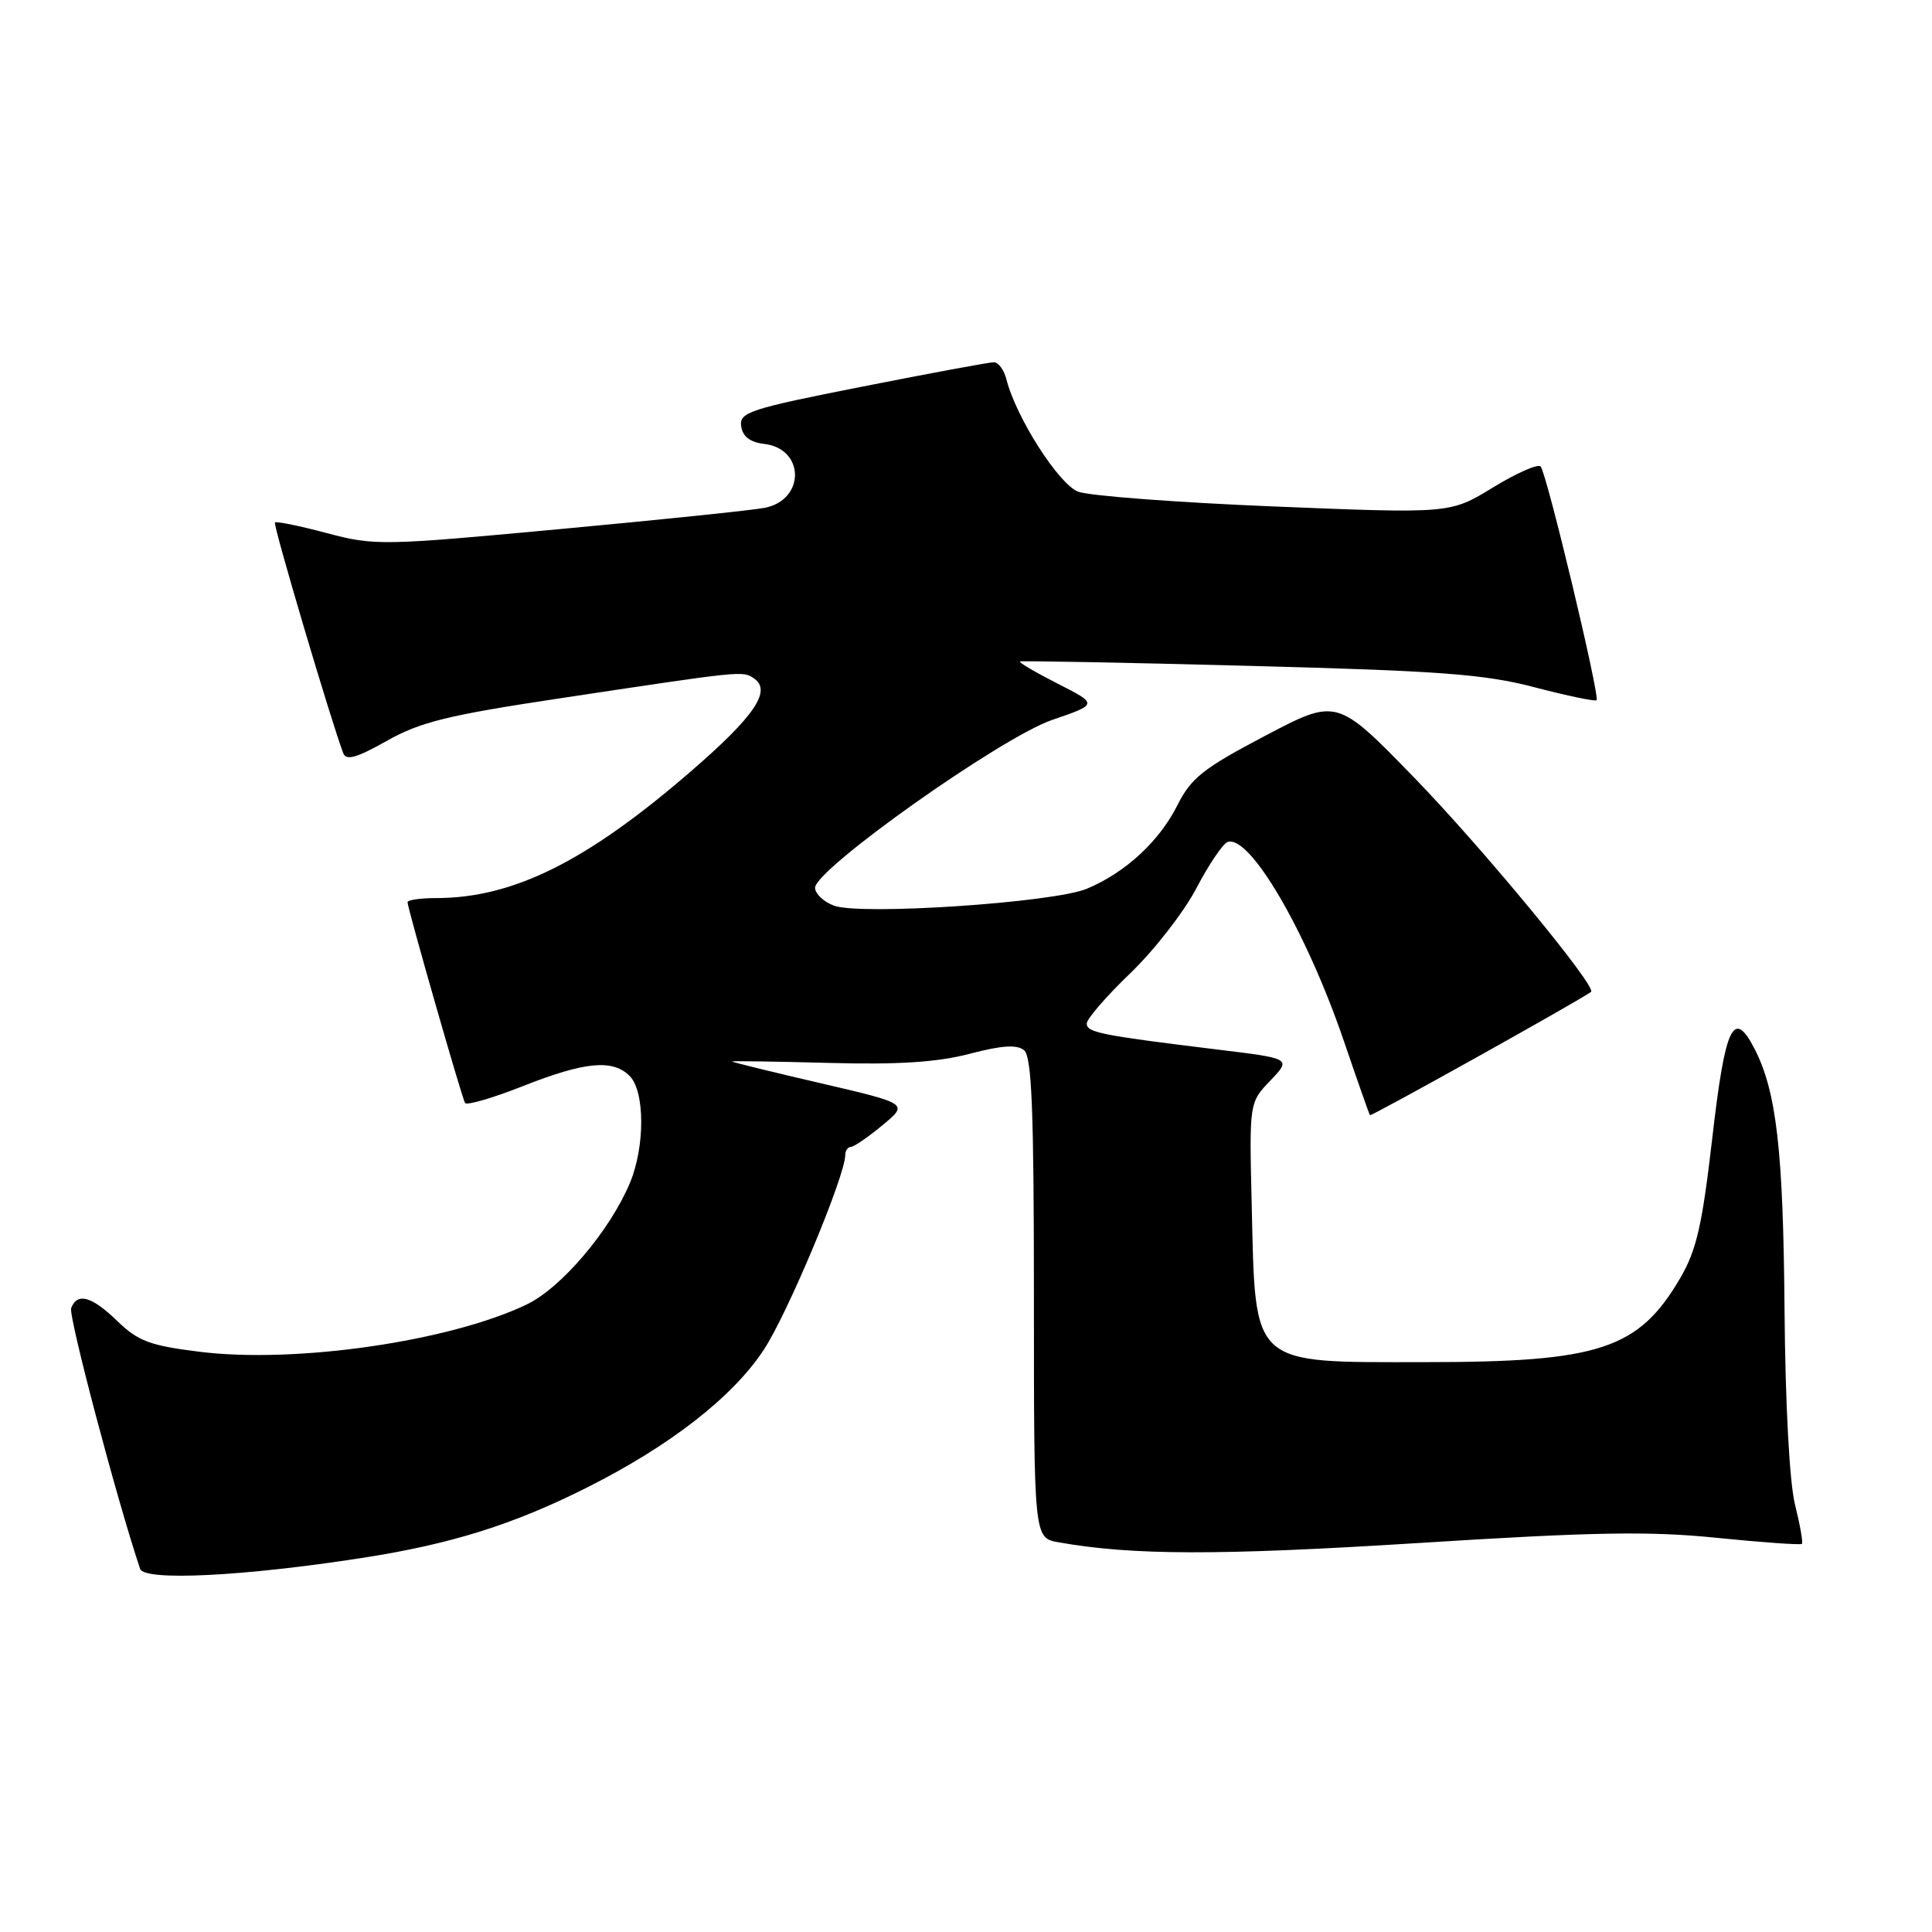 <?xml version="1.0" encoding="UTF-8" standalone="no"?>
<!DOCTYPE svg PUBLIC "-//W3C//DTD SVG 1.1//EN" "http://www.w3.org/Graphics/SVG/1.1/DTD/svg11.dtd" >
<svg xmlns="http://www.w3.org/2000/svg" xmlns:xlink="http://www.w3.org/1999/xlink" version="1.1" viewBox="0 0 256 256">
 <g >
 <path fill="currentColor"
d=" M 48.00 206.43 C 59.76 204.61 68.03 202.02 77.89 197.05 C 88.81 191.55 97.07 185.12 101.18 178.89 C 104.34 174.13 112.00 155.81 112.00 153.04 C 112.00 152.47 112.34 151.99 112.75 151.97 C 113.16 151.96 115.05 150.66 116.94 149.09 C 120.38 146.24 120.38 146.24 108.69 143.52 C 102.26 142.03 97.00 140.74 97.00 140.65 C 97.00 140.57 102.74 140.65 109.76 140.84 C 119.02 141.09 124.15 140.76 128.46 139.64 C 132.76 138.51 134.76 138.38 135.70 139.17 C 136.72 140.01 137.00 147.16 137.00 172.01 C 137.00 203.78 137.00 203.78 140.25 204.36 C 150.05 206.10 161.46 206.12 187.76 204.47 C 211.15 202.99 218.54 202.86 227.48 203.77 C 233.51 204.38 238.59 204.74 238.76 204.57 C 238.93 204.40 238.52 202.07 237.85 199.38 C 237.12 196.46 236.56 186.07 236.46 173.50 C 236.29 152.38 235.39 144.60 232.47 138.94 C 229.70 133.58 228.60 135.90 226.89 150.76 C 225.55 162.38 224.80 165.66 222.63 169.37 C 217.11 178.78 211.94 180.49 188.91 180.49 C 165.54 180.50 166.37 181.25 165.86 159.73 C 165.53 146.10 165.53 146.10 168.33 143.18 C 171.12 140.26 171.12 140.26 161.31 139.07 C 145.80 137.17 144.00 136.81 144.00 135.62 C 144.01 135.00 146.60 132.00 149.78 128.95 C 152.95 125.90 156.88 120.84 158.52 117.71 C 160.16 114.58 162.01 111.83 162.64 111.58 C 165.55 110.47 173.10 123.38 178.09 138.00 C 179.87 143.22 181.42 147.62 181.52 147.77 C 181.67 147.98 209.20 132.62 210.82 131.43 C 211.66 130.81 196.38 112.29 187.35 103.00 C 177.14 92.50 177.14 92.50 167.63 97.50 C 159.43 101.81 157.83 103.08 156.01 106.70 C 153.62 111.47 149.12 115.63 144.02 117.76 C 139.61 119.61 113.97 121.32 110.49 120.00 C 109.12 119.48 108.00 118.41 108.00 117.64 C 108.00 115.17 132.63 97.73 139.40 95.40 C 145.50 93.31 145.50 93.31 140.15 90.59 C 137.21 89.09 134.96 87.77 135.15 87.65 C 135.34 87.54 149.00 87.79 165.50 88.23 C 190.86 88.89 196.71 89.33 203.35 91.07 C 207.67 92.20 211.36 92.97 211.55 92.78 C 212.03 92.30 204.94 62.67 204.14 61.81 C 203.79 61.43 200.95 62.68 197.83 64.59 C 192.17 68.06 192.17 68.06 168.83 67.11 C 156.00 66.59 144.31 65.70 142.86 65.15 C 140.28 64.16 134.62 55.29 133.35 50.25 C 133.04 49.01 132.29 48.00 131.69 48.00 C 131.09 48.00 123.25 49.45 114.26 51.23 C 99.30 54.18 97.94 54.63 98.21 56.48 C 98.41 57.85 99.39 58.60 101.25 58.82 C 106.66 59.44 106.72 66.23 101.33 67.29 C 99.77 67.60 87.55 68.87 74.17 70.11 C 50.64 72.30 49.63 72.32 43.31 70.64 C 39.71 69.68 36.62 69.05 36.43 69.23 C 36.15 69.51 43.84 95.48 45.49 99.82 C 45.87 100.82 47.31 100.40 51.25 98.17 C 55.65 95.68 59.33 94.77 74.00 92.56 C 98.53 88.86 98.35 88.88 99.86 89.86 C 102.33 91.48 100.03 94.88 91.45 102.29 C 77.69 114.18 67.97 119.00 57.78 119.00 C 55.70 119.00 54.00 119.25 54.00 119.55 C 54.00 120.33 61.17 145.37 61.62 146.15 C 61.82 146.50 65.26 145.51 69.25 143.93 C 77.51 140.67 81.18 140.32 83.43 142.57 C 85.46 144.60 85.48 151.92 83.47 156.74 C 80.82 163.06 74.41 170.62 69.81 172.84 C 59.62 177.74 39.21 180.70 26.48 179.12 C 19.90 178.31 18.30 177.71 15.58 175.08 C 12.16 171.76 10.24 171.22 9.43 173.33 C 9.04 174.35 15.54 198.92 18.57 207.89 C 19.13 209.52 32.26 208.88 48.00 206.43 Z "/>
</g>
</svg>